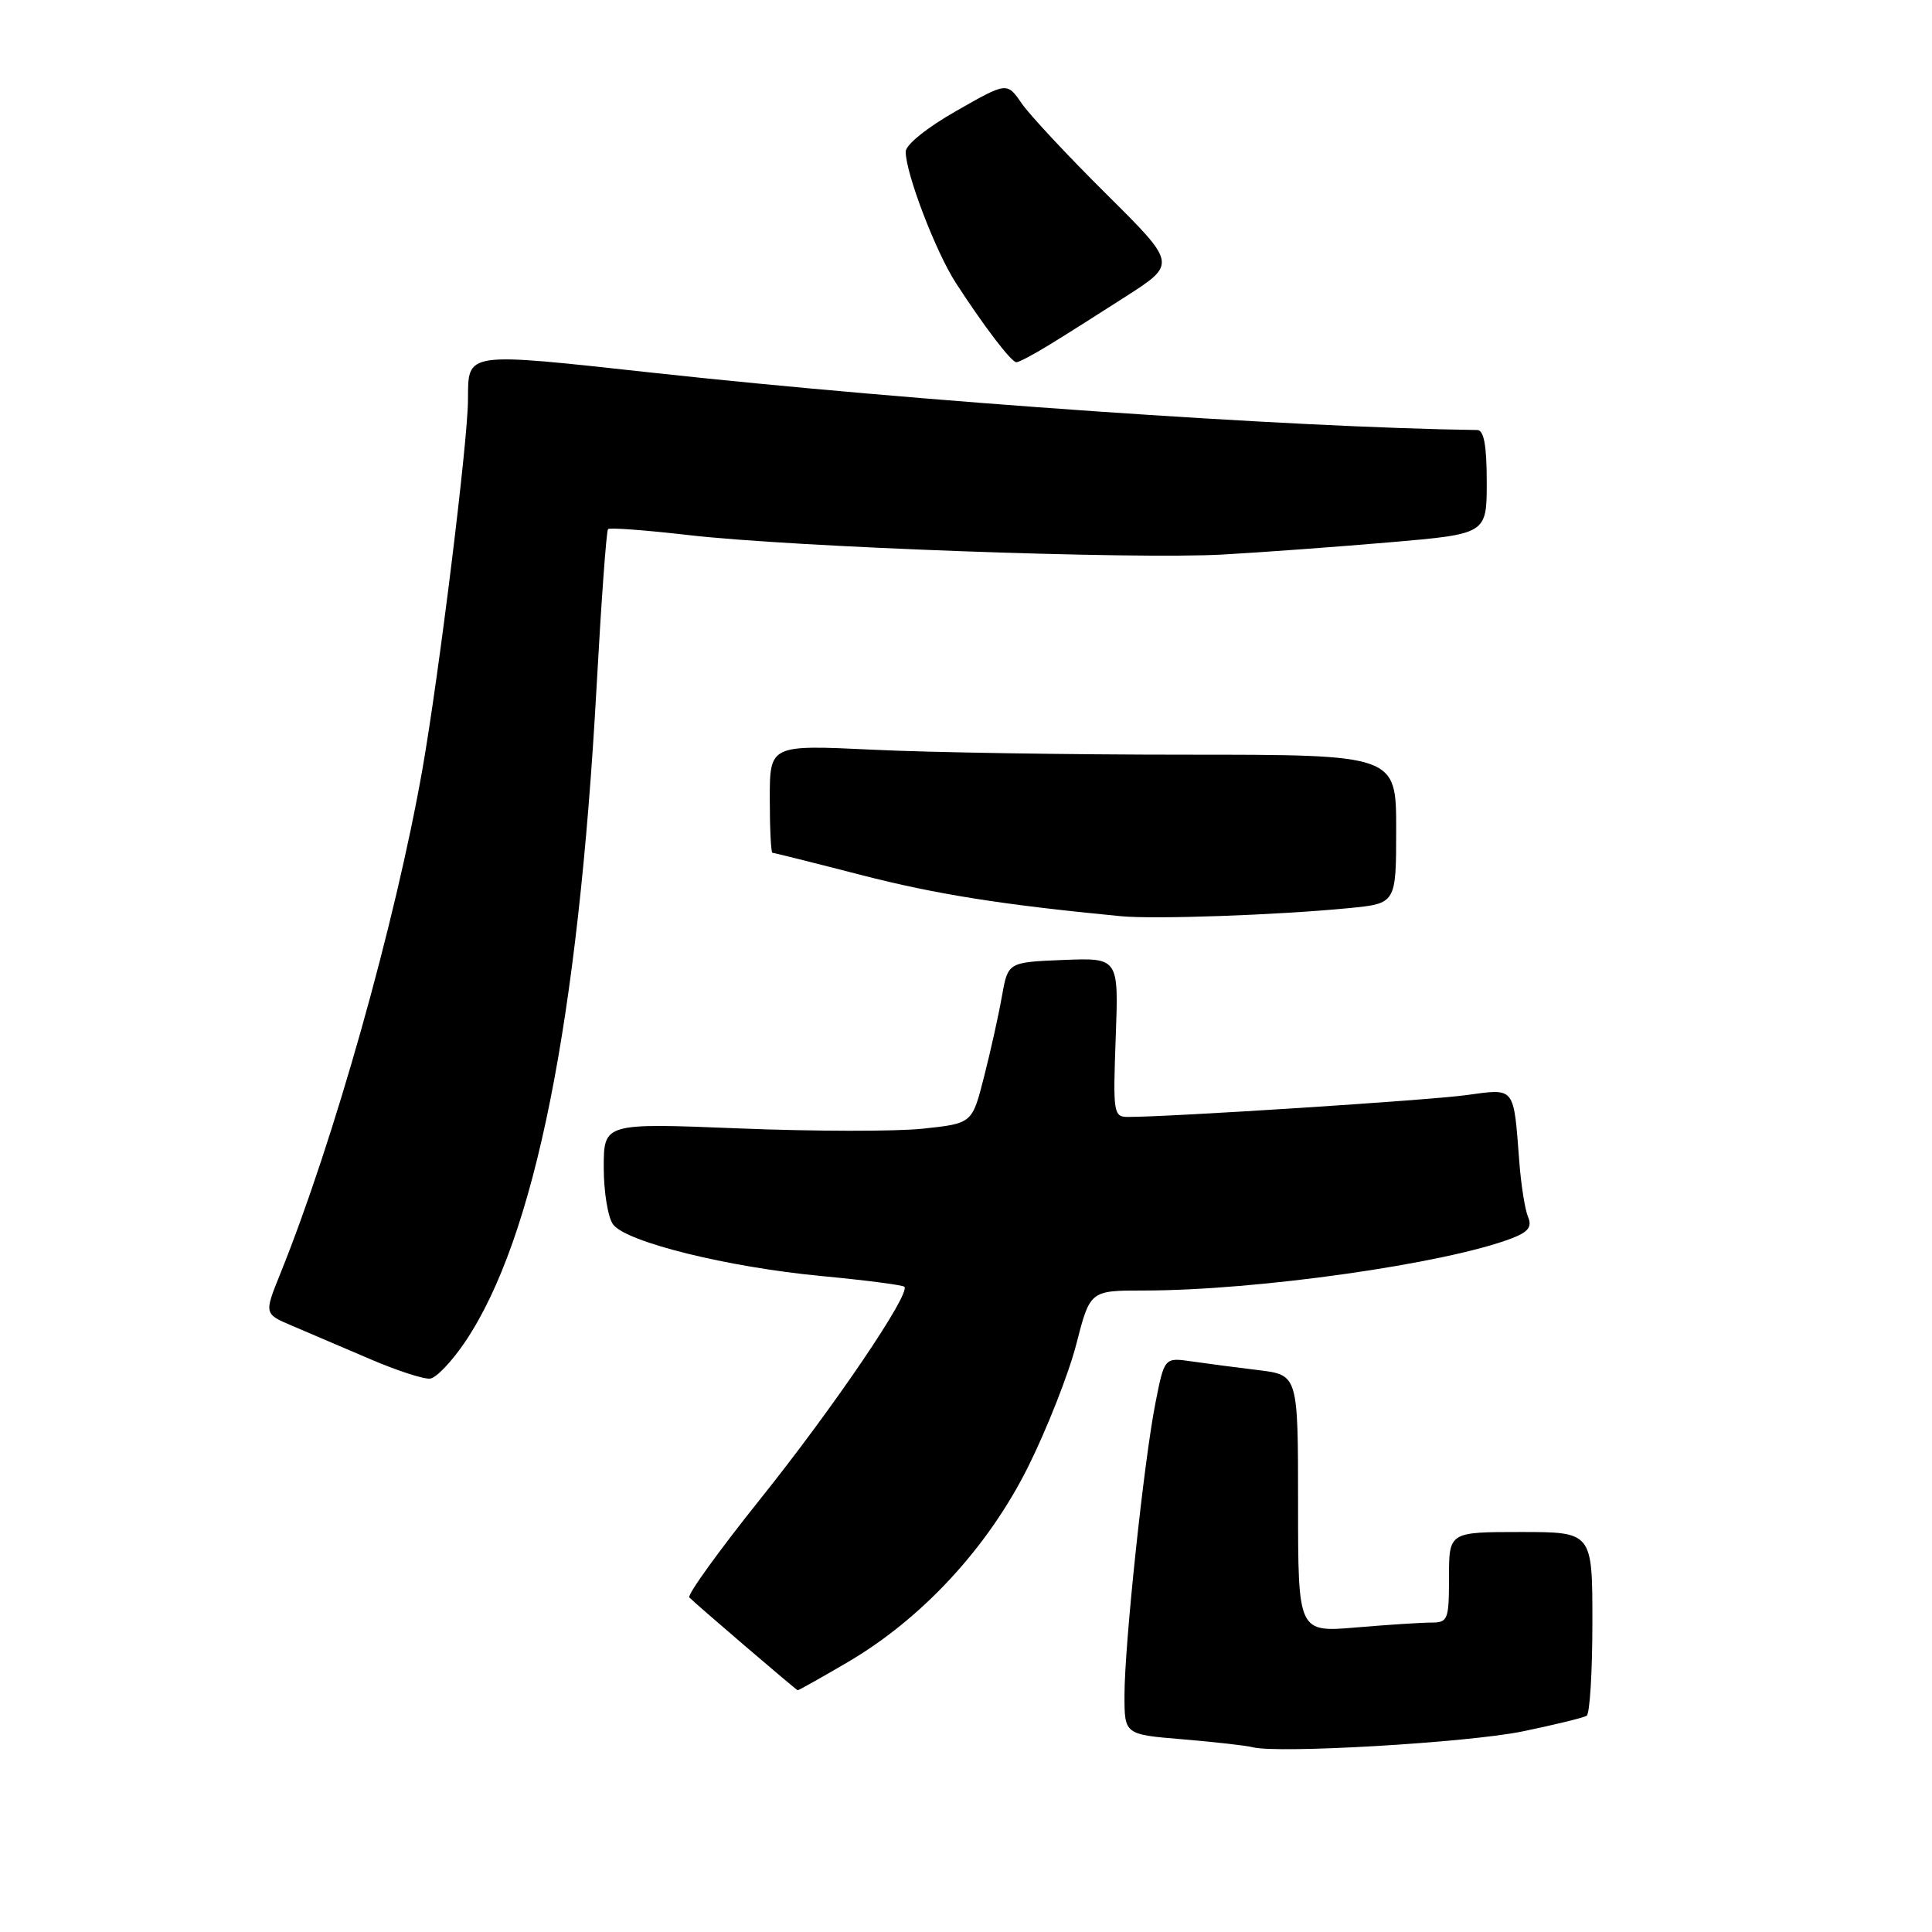<?xml version="1.0" encoding="UTF-8" standalone="no"?>
<!DOCTYPE svg PUBLIC "-//W3C//DTD SVG 1.1//EN" "http://www.w3.org/Graphics/SVG/1.1/DTD/svg11.dtd" >
<svg xmlns="http://www.w3.org/2000/svg" xmlns:xlink="http://www.w3.org/1999/xlink" version="1.1" viewBox="0 0 256 256">
 <g >
 <path fill="currentColor"
d=" M 201.75 229.42 C 206.00 228.54 209.82 227.61 210.24 227.35 C 210.66 227.09 211.00 221.51 211.00 214.94 C 211.00 203.00 211.00 203.00 201.50 203.00 C 192.00 203.00 192.00 203.00 192.00 209.00 C 192.00 214.63 191.86 215.00 189.65 215.00 C 188.36 215.00 183.86 215.29 179.65 215.65 C 172.00 216.29 172.00 216.29 172.00 199.24 C 172.00 182.19 172.00 182.19 166.75 181.55 C 163.86 181.20 159.88 180.68 157.89 180.39 C 154.29 179.87 154.29 179.87 153.10 185.91 C 151.57 193.66 149.00 217.96 149.00 224.66 C 149.00 229.83 149.00 229.83 156.75 230.47 C 161.01 230.83 165.18 231.30 166.00 231.52 C 169.31 232.39 194.50 230.91 201.75 229.42 Z  M 112.20 220.32 C 122.13 214.53 130.87 205.10 136.22 194.38 C 138.72 189.36 141.60 182.05 142.61 178.13 C 144.44 171.00 144.44 171.00 151.55 171.00 C 166.54 171.00 191.61 167.44 200.35 164.07 C 202.52 163.24 203.03 162.55 202.47 161.24 C 202.07 160.28 201.55 157.03 201.32 154.00 C 200.54 143.84 200.84 144.22 194.27 145.11 C 189.25 145.80 155.10 148.00 149.47 148.00 C 147.54 148.00 147.47 147.51 147.84 137.45 C 148.23 126.91 148.23 126.91 140.89 127.20 C 133.56 127.50 133.56 127.50 132.76 132.00 C 132.33 134.47 131.26 139.28 130.39 142.68 C 128.82 148.86 128.82 148.86 122.33 149.55 C 118.77 149.94 107.78 149.92 97.92 149.52 C 80.00 148.80 80.00 148.80 80.00 154.71 C 80.00 157.96 80.56 161.36 81.25 162.26 C 83.02 164.59 96.40 167.90 108.82 169.08 C 114.65 169.63 119.60 170.27 119.83 170.50 C 120.71 171.38 110.48 186.46 100.82 198.53 C 95.29 205.44 91.02 211.35 91.34 211.67 C 92.33 212.67 105.49 223.93 105.70 223.97 C 105.80 223.99 108.73 222.35 112.20 220.32 Z  M 61.68 177.73 C 70.87 164.00 76.60 135.42 79.05 91.00 C 79.67 79.72 80.35 70.32 80.57 70.11 C 80.78 69.89 85.58 70.25 91.23 70.90 C 105.05 72.50 150.20 74.14 162.00 73.48 C 167.22 73.19 177.24 72.45 184.25 71.85 C 197.00 70.75 197.00 70.75 197.00 63.88 C 197.00 59.05 196.63 56.99 195.75 56.98 C 171.08 56.65 121.14 53.18 86.59 49.40 C 61.37 46.65 62.05 46.55 62.01 53.00 C 61.98 58.62 58.16 89.48 55.96 102.00 C 52.36 122.38 44.23 151.21 37.13 168.80 C 34.99 174.10 34.99 174.10 38.75 175.69 C 40.81 176.57 45.42 178.54 49.00 180.07 C 52.58 181.61 56.17 182.78 57.00 182.67 C 57.83 182.57 59.93 180.34 61.68 177.73 Z  M 178.75 120.33 C 185.00 119.72 185.00 119.72 185.00 109.86 C 185.00 100.00 185.00 100.00 157.16 100.00 C 141.85 100.00 123.17 99.71 115.66 99.34 C 102.00 98.69 102.00 98.69 102.00 105.84 C 102.00 109.78 102.16 113.00 102.35 113.00 C 102.55 113.00 107.83 114.32 114.10 115.94 C 124.03 118.50 132.74 119.88 148.50 121.40 C 152.97 121.83 169.20 121.26 178.75 120.33 Z  M 138.88 45.79 C 140.87 44.58 145.52 41.64 149.20 39.27 C 155.91 34.96 155.91 34.96 146.61 25.73 C 141.49 20.65 136.43 15.23 135.37 13.69 C 133.43 10.87 133.43 10.87 126.73 14.69 C 122.87 16.88 120.01 19.18 120.01 20.09 C 119.99 22.92 123.99 33.38 126.66 37.50 C 130.43 43.31 134.01 48.00 134.68 48.00 C 135.00 48.00 136.89 47.01 138.88 45.79 Z "/>
</g>
</svg>